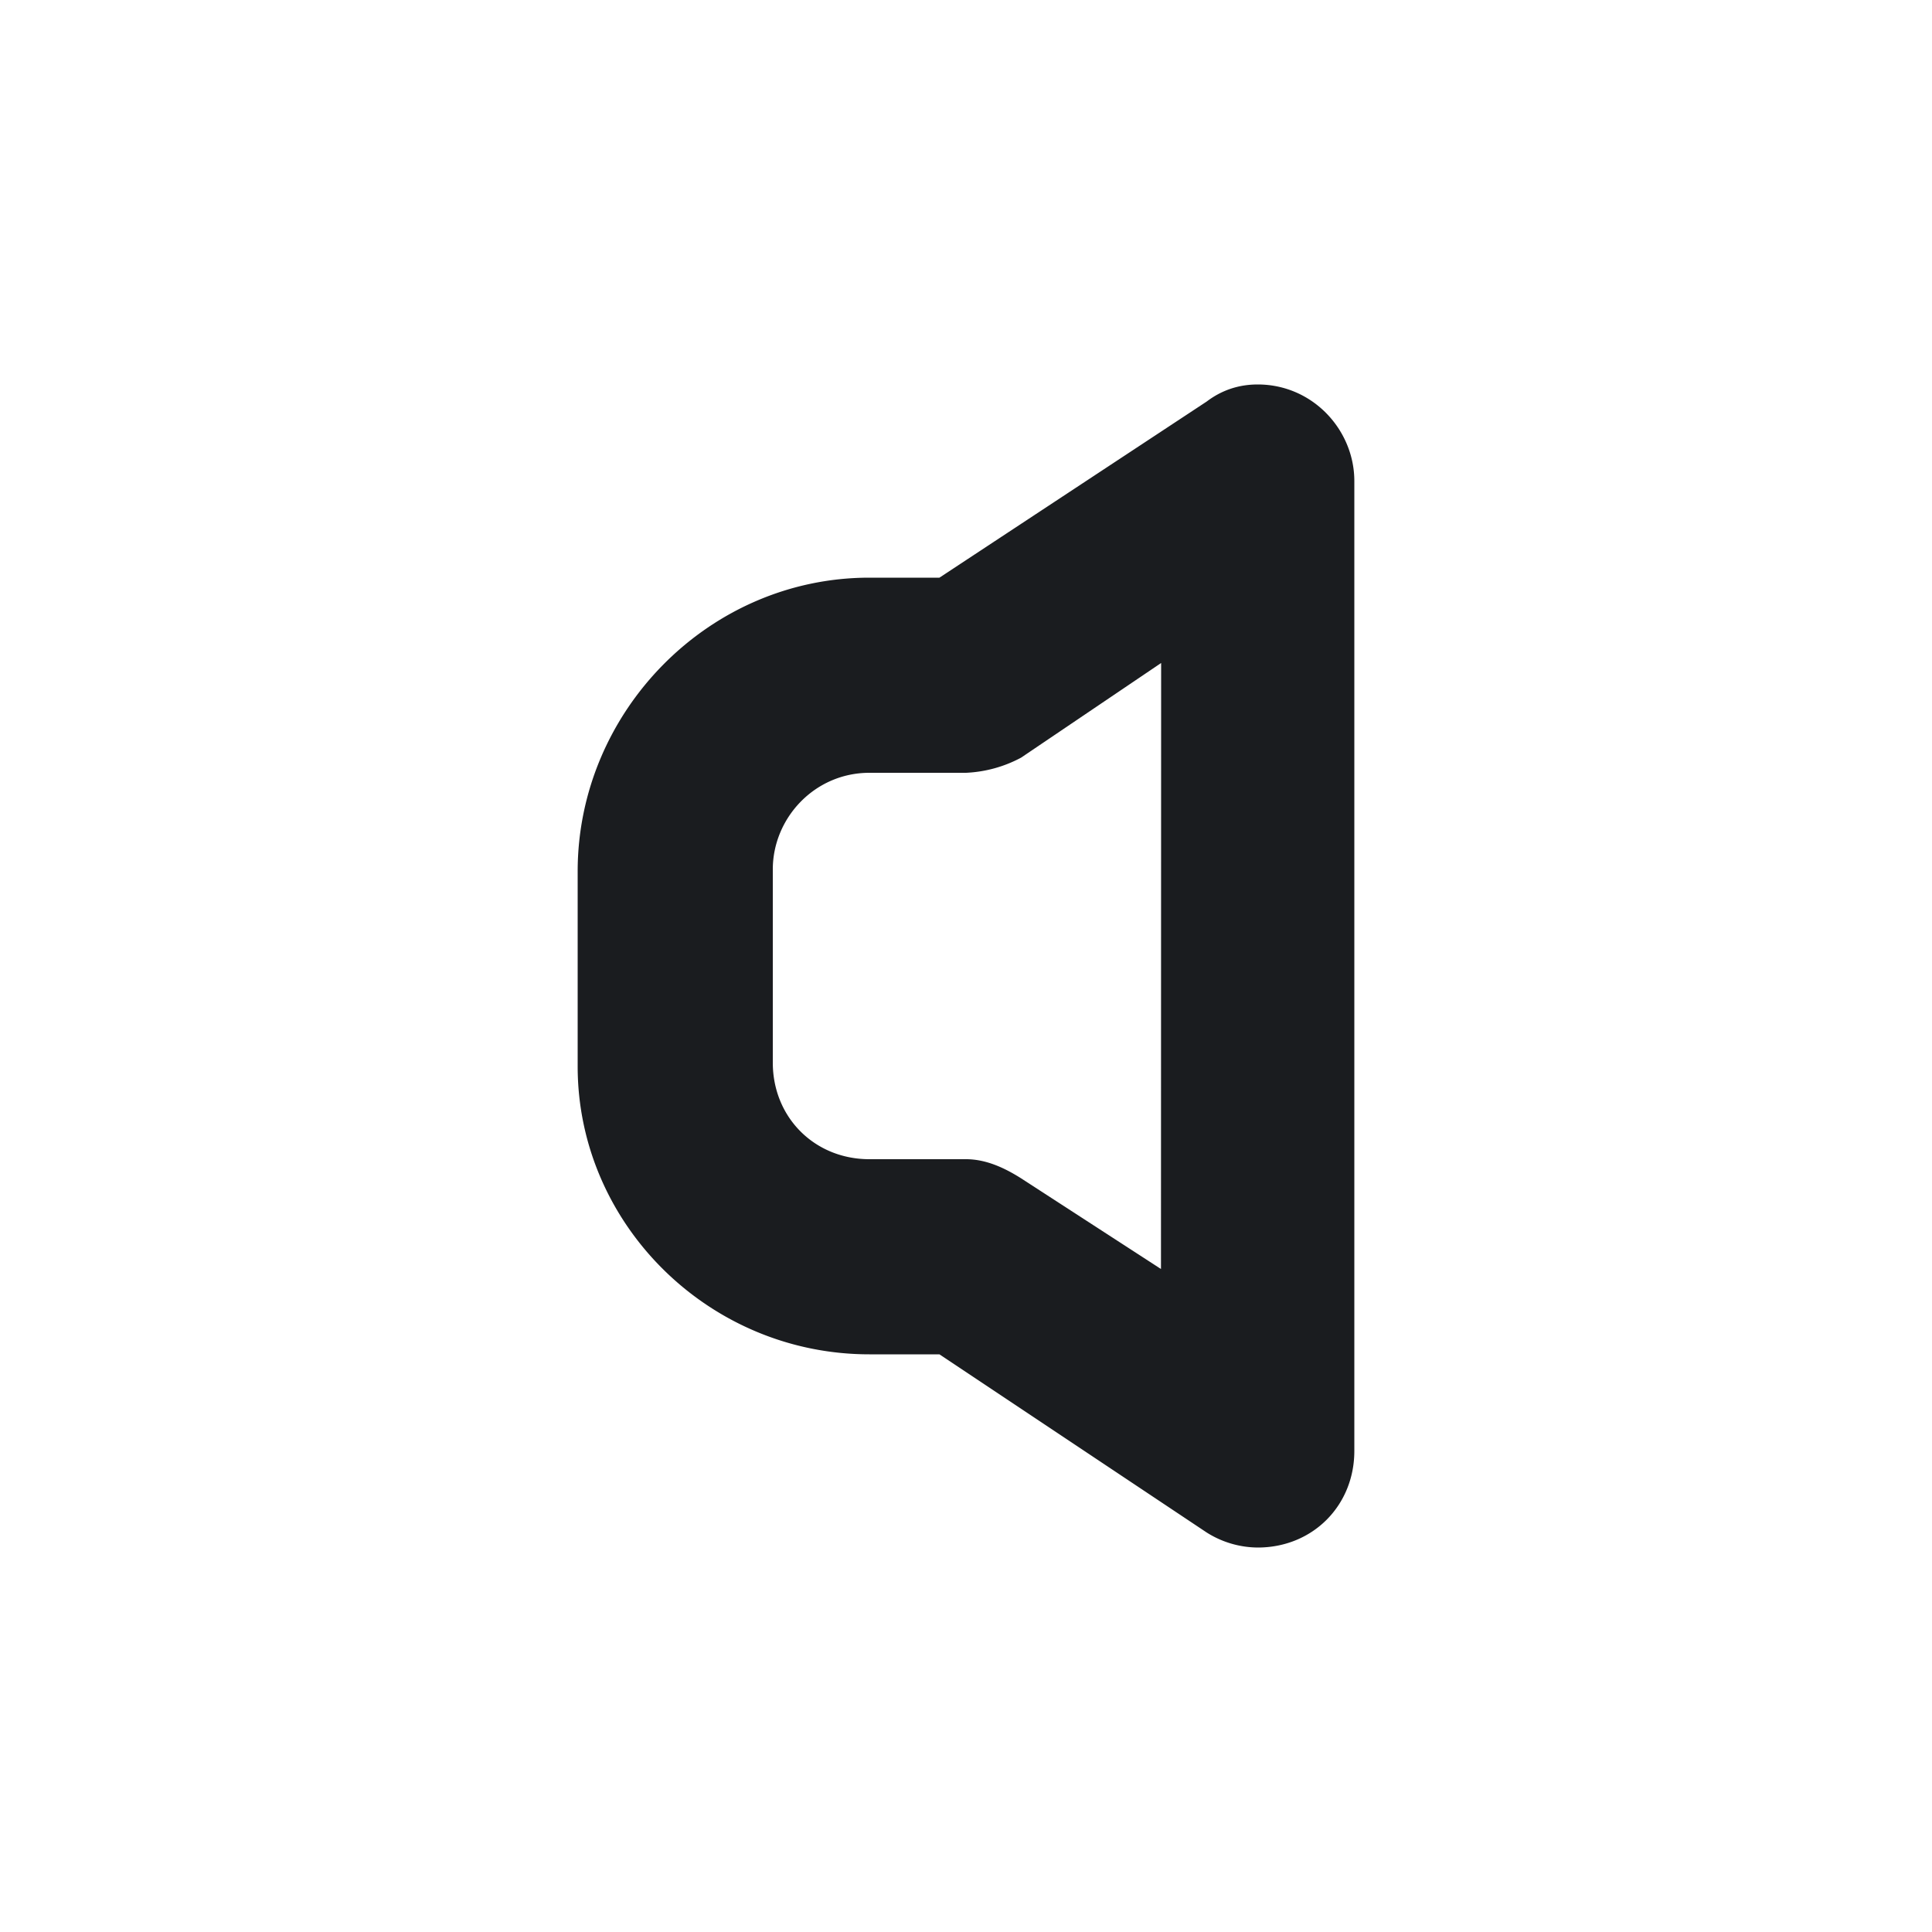 <svg xmlns="http://www.w3.org/2000/svg" width="12" height="12" fill="none"><g clip-path="url(#a)"><path fill="#1A1C1F" fill-rule="evenodd" d="M7.812 2.388c.341 0 .6.282.6.6v6.024c0 .34-.259.6-.6.6a.6.6 0 0 1-.318-.094L5.835 8.412H5.4c-1 0-1.812-.812-1.812-1.788V5.412c0-.99.812-1.824 1.812-1.824h.435l1.66-1.094q.14-.106.317-.106m-.6 1.73-.87.588A.8.8 0 0 1 6 4.8h-.6c-.341 0-.6.282-.6.6v1.2c0 .34.259.6.6.6H6c.13 0 .247.059.341.118l.87.564z" clip-rule="evenodd"/></g><defs><clipPath id="a"><path fill="#fff" d="M0 0h12v12H0z"/></clipPath></defs></svg>